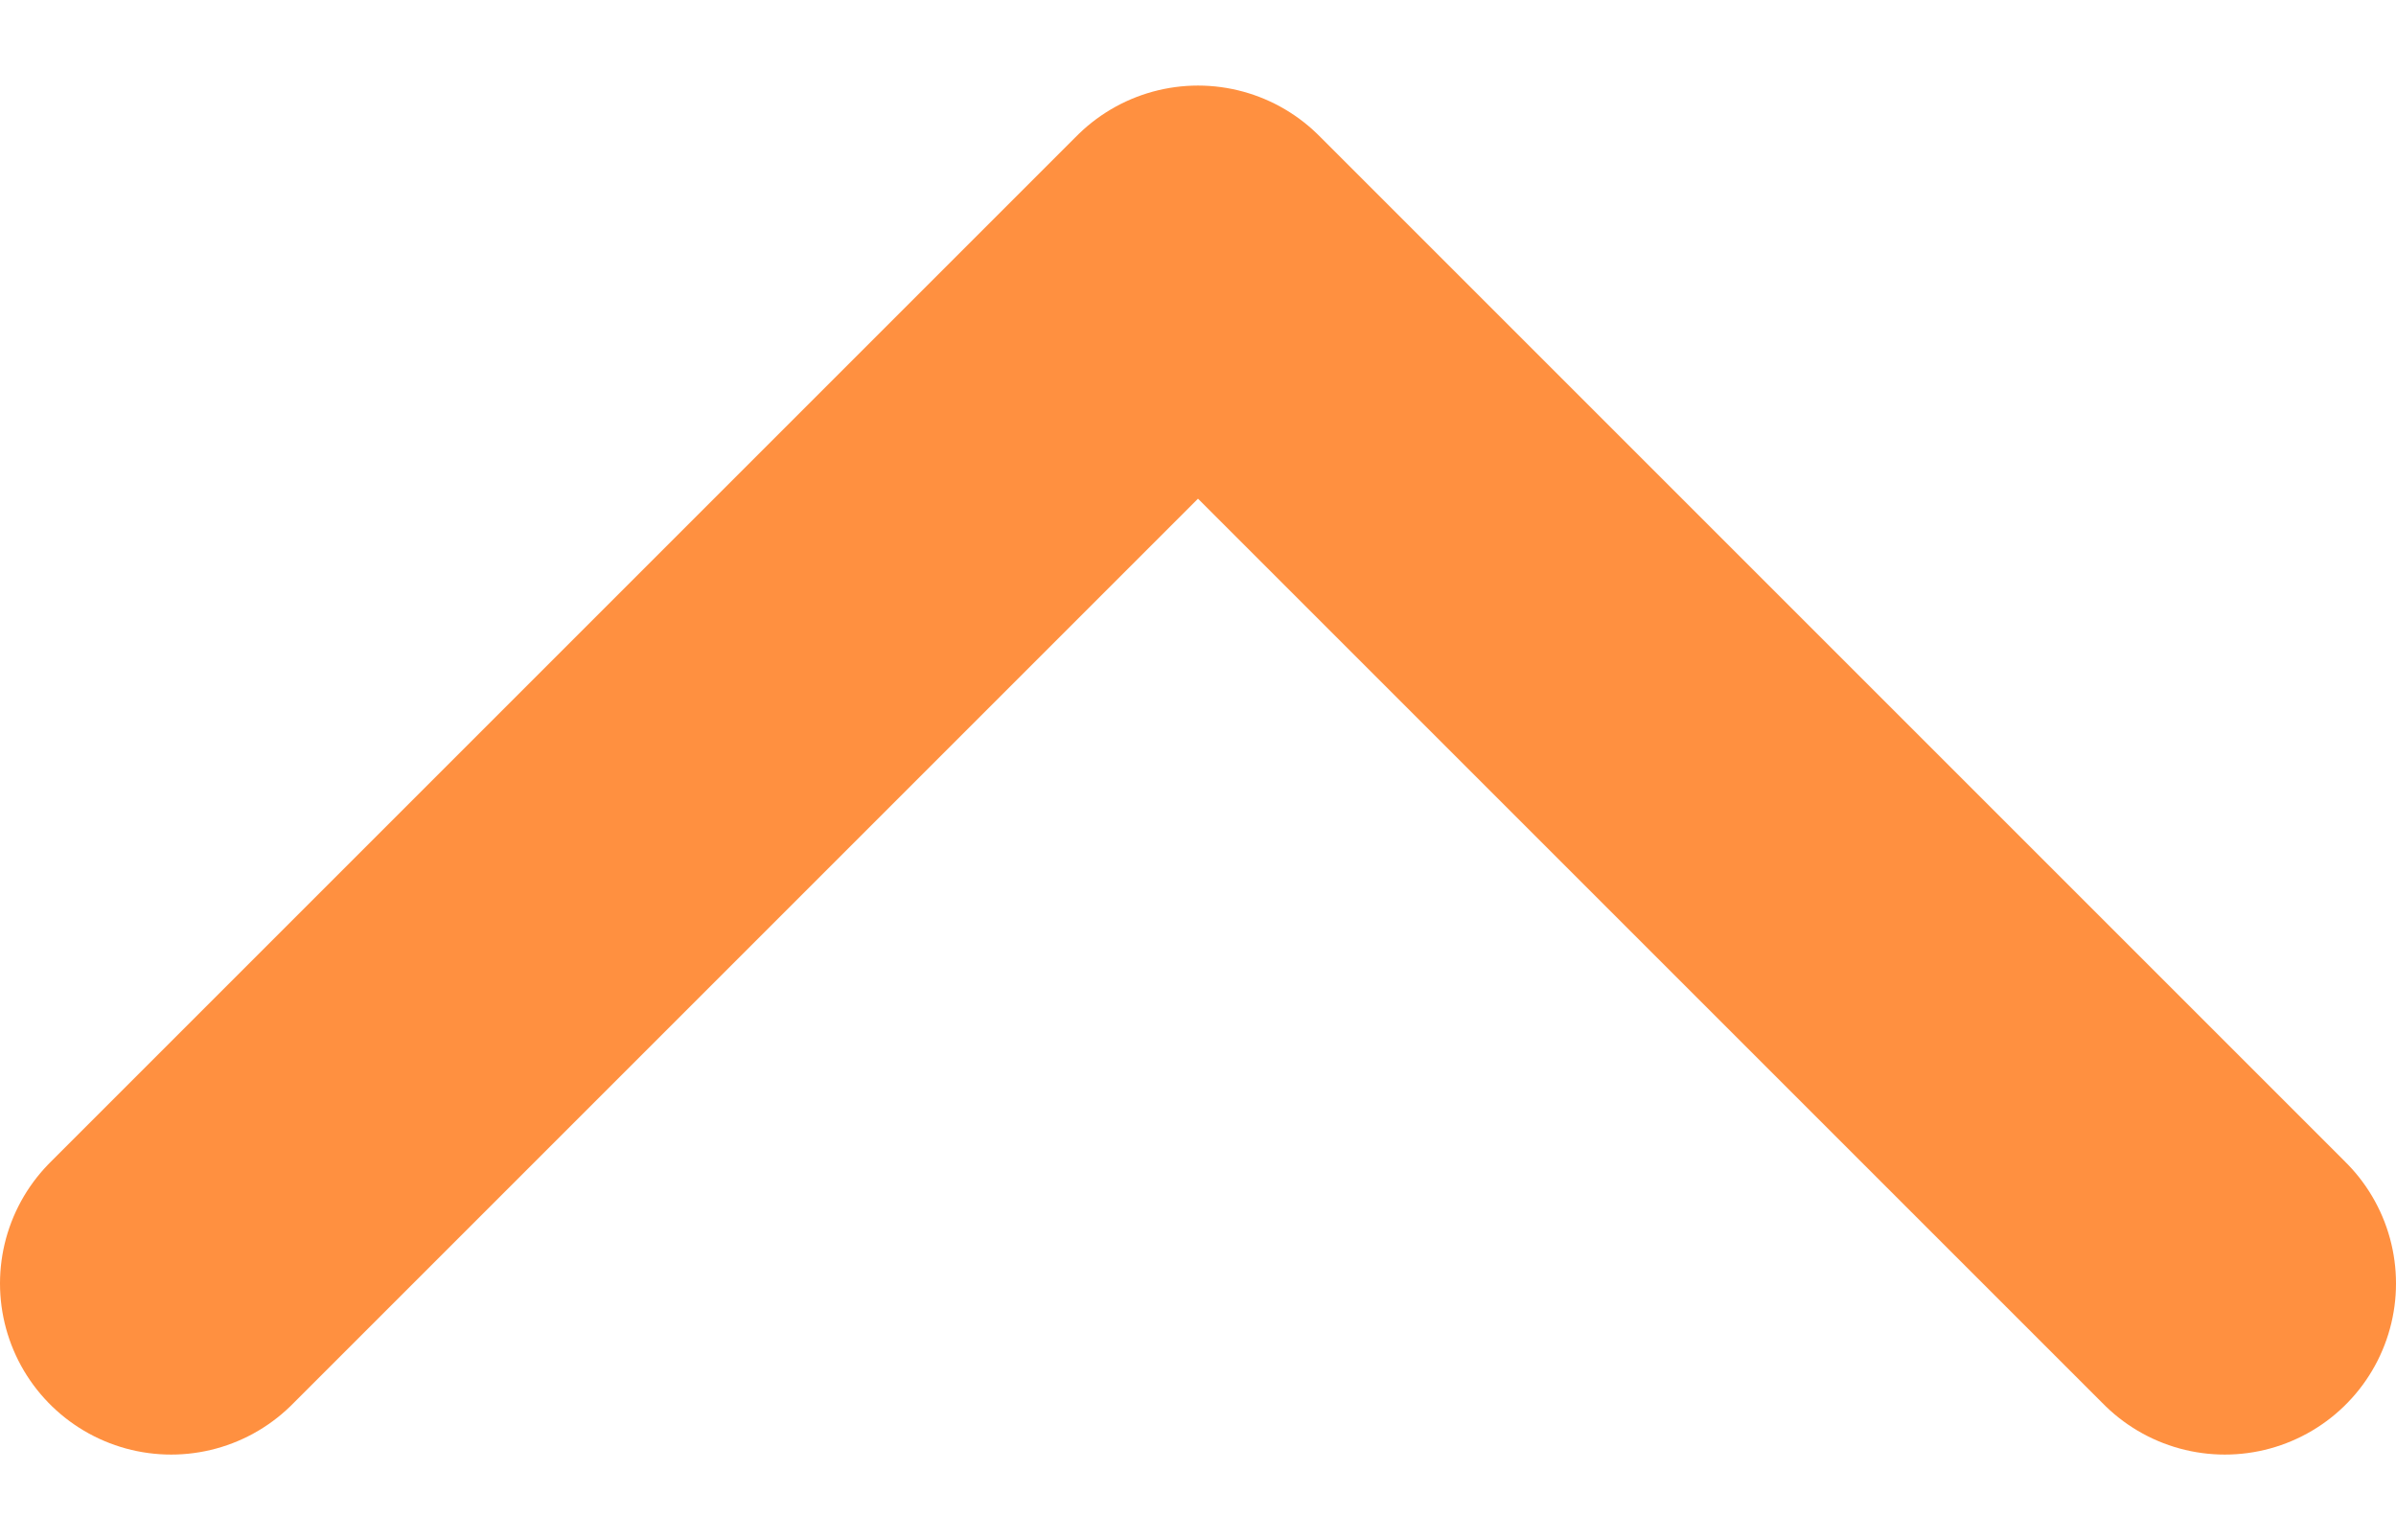 <svg width="14" height="9" viewBox="0 0 14 9" fill="none" xmlns="http://www.w3.org/2000/svg">
<path d="M13 7.5L7 1.5L1 7.5" stroke="#FF9040" stroke-width="2" stroke-linecap="round" stroke-linejoin="round"/>
</svg>
